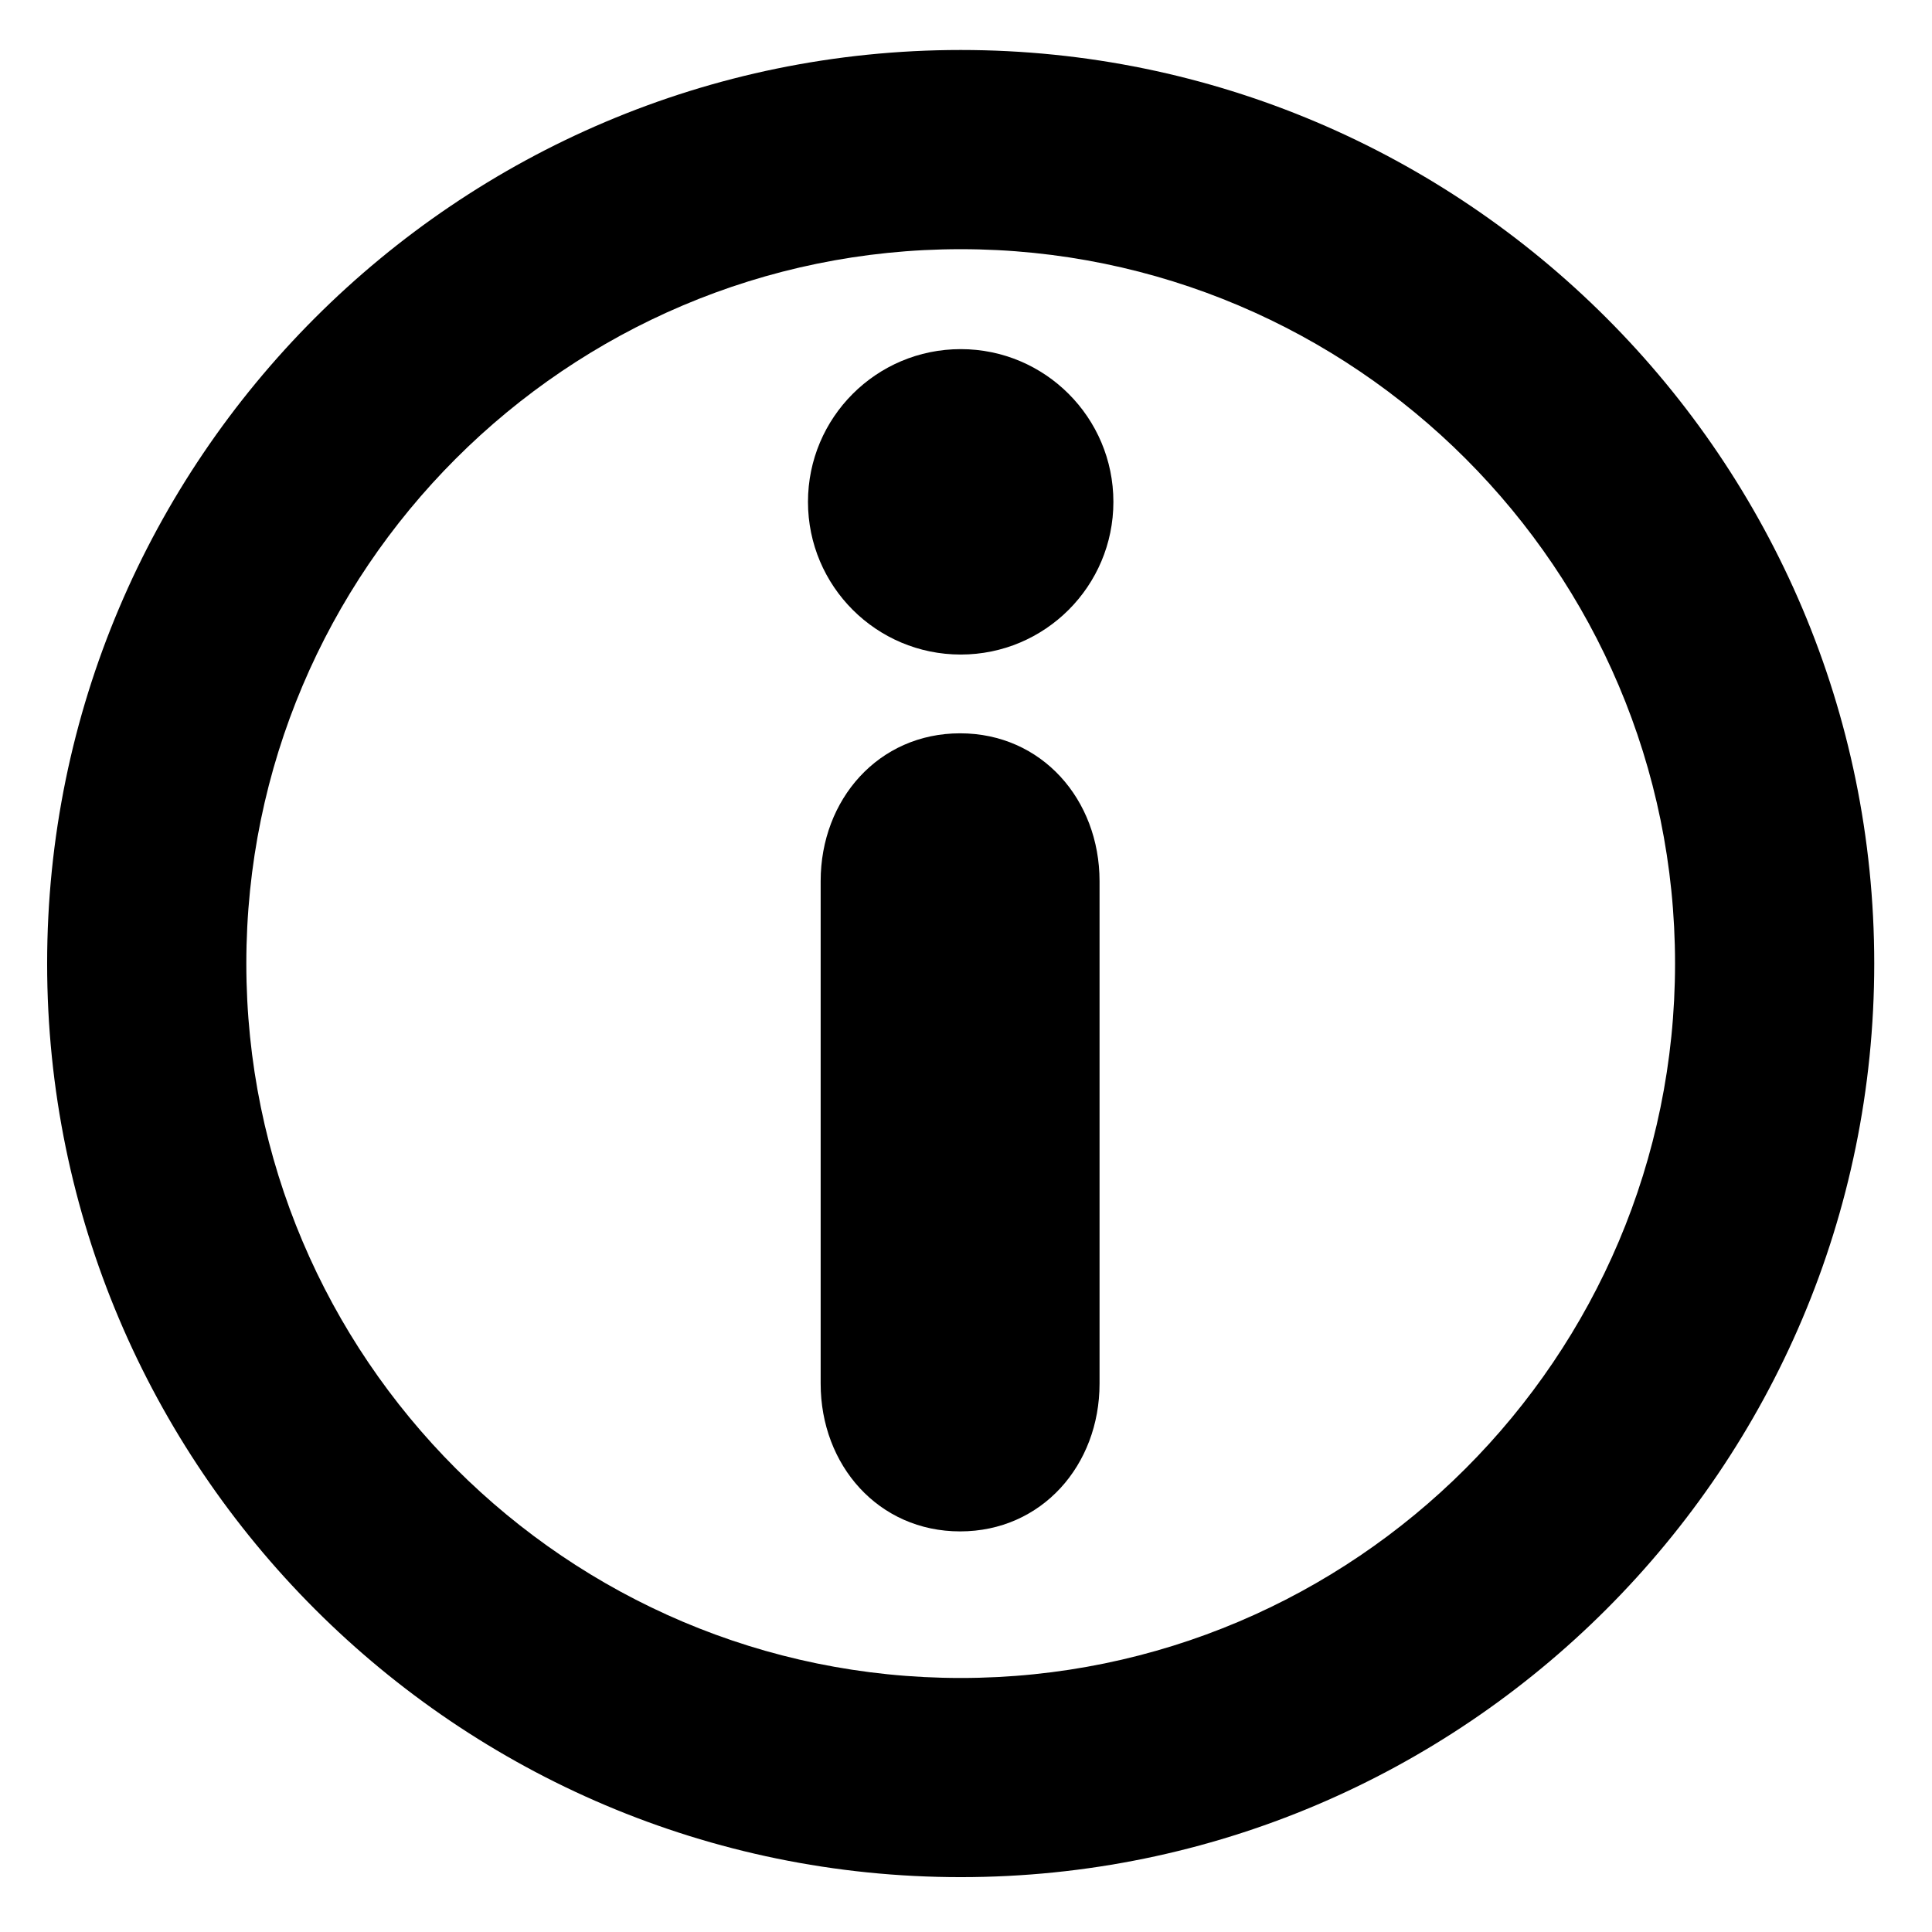 <?xml version="1.0" encoding="utf-8"?>
<!-- Generator: Adobe Illustrator 16.0.0, SVG Export Plug-In . SVG Version: 6.00 Build 0)  -->
<!DOCTYPE svg PUBLIC "-//W3C//DTD SVG 1.1//EN" "http://www.w3.org/Graphics/SVG/1.1/DTD/svg11.dtd">
<svg version="1.1" id="Layer_1" xmlns="http://www.w3.org/2000/svg" xmlns:xlink="http://www.w3.org/1999/xlink" x="0px" y="0px"
	 width="48px" height="48px" viewBox="0 0 48 48" enable-background="new 0 0 48 48" xml:space="preserve">
<g>
	<path d="M23.854,18.219c-2.028,0-3.465,1.645-3.465,3.672v12.485c0,2.028,1.437,3.671,3.465,3.671c2.027,0,3.464-1.643,3.464-3.671
		V21.891C27.317,19.863,25.881,18.219,23.854,18.219z"/>
	<path d="M23.869,8.674c-2.095,0-3.795,1.699-3.795,3.795c0,2.095,1.7,3.793,3.795,3.793c2.093,0,3.793-1.698,3.793-3.793
		C27.662,10.373,25.962,8.674,23.869,8.674z"/>
	<path d="M23.869,1.242c-12.517,0-22.698,10.183-22.698,22.697c0,12.516,10.182,22.698,22.698,22.698
		c12.516,0,22.696-10.183,22.696-22.698C46.565,11.425,36.385,1.242,23.869,1.242z M23.869,41.689
		c-9.787,0-17.749-7.963-17.749-17.75c0-9.786,7.962-17.748,17.749-17.748c9.786,0,17.747,7.962,17.747,17.748
		C41.616,33.727,33.655,41.689,23.869,41.689z"/>
</g>
</svg>
